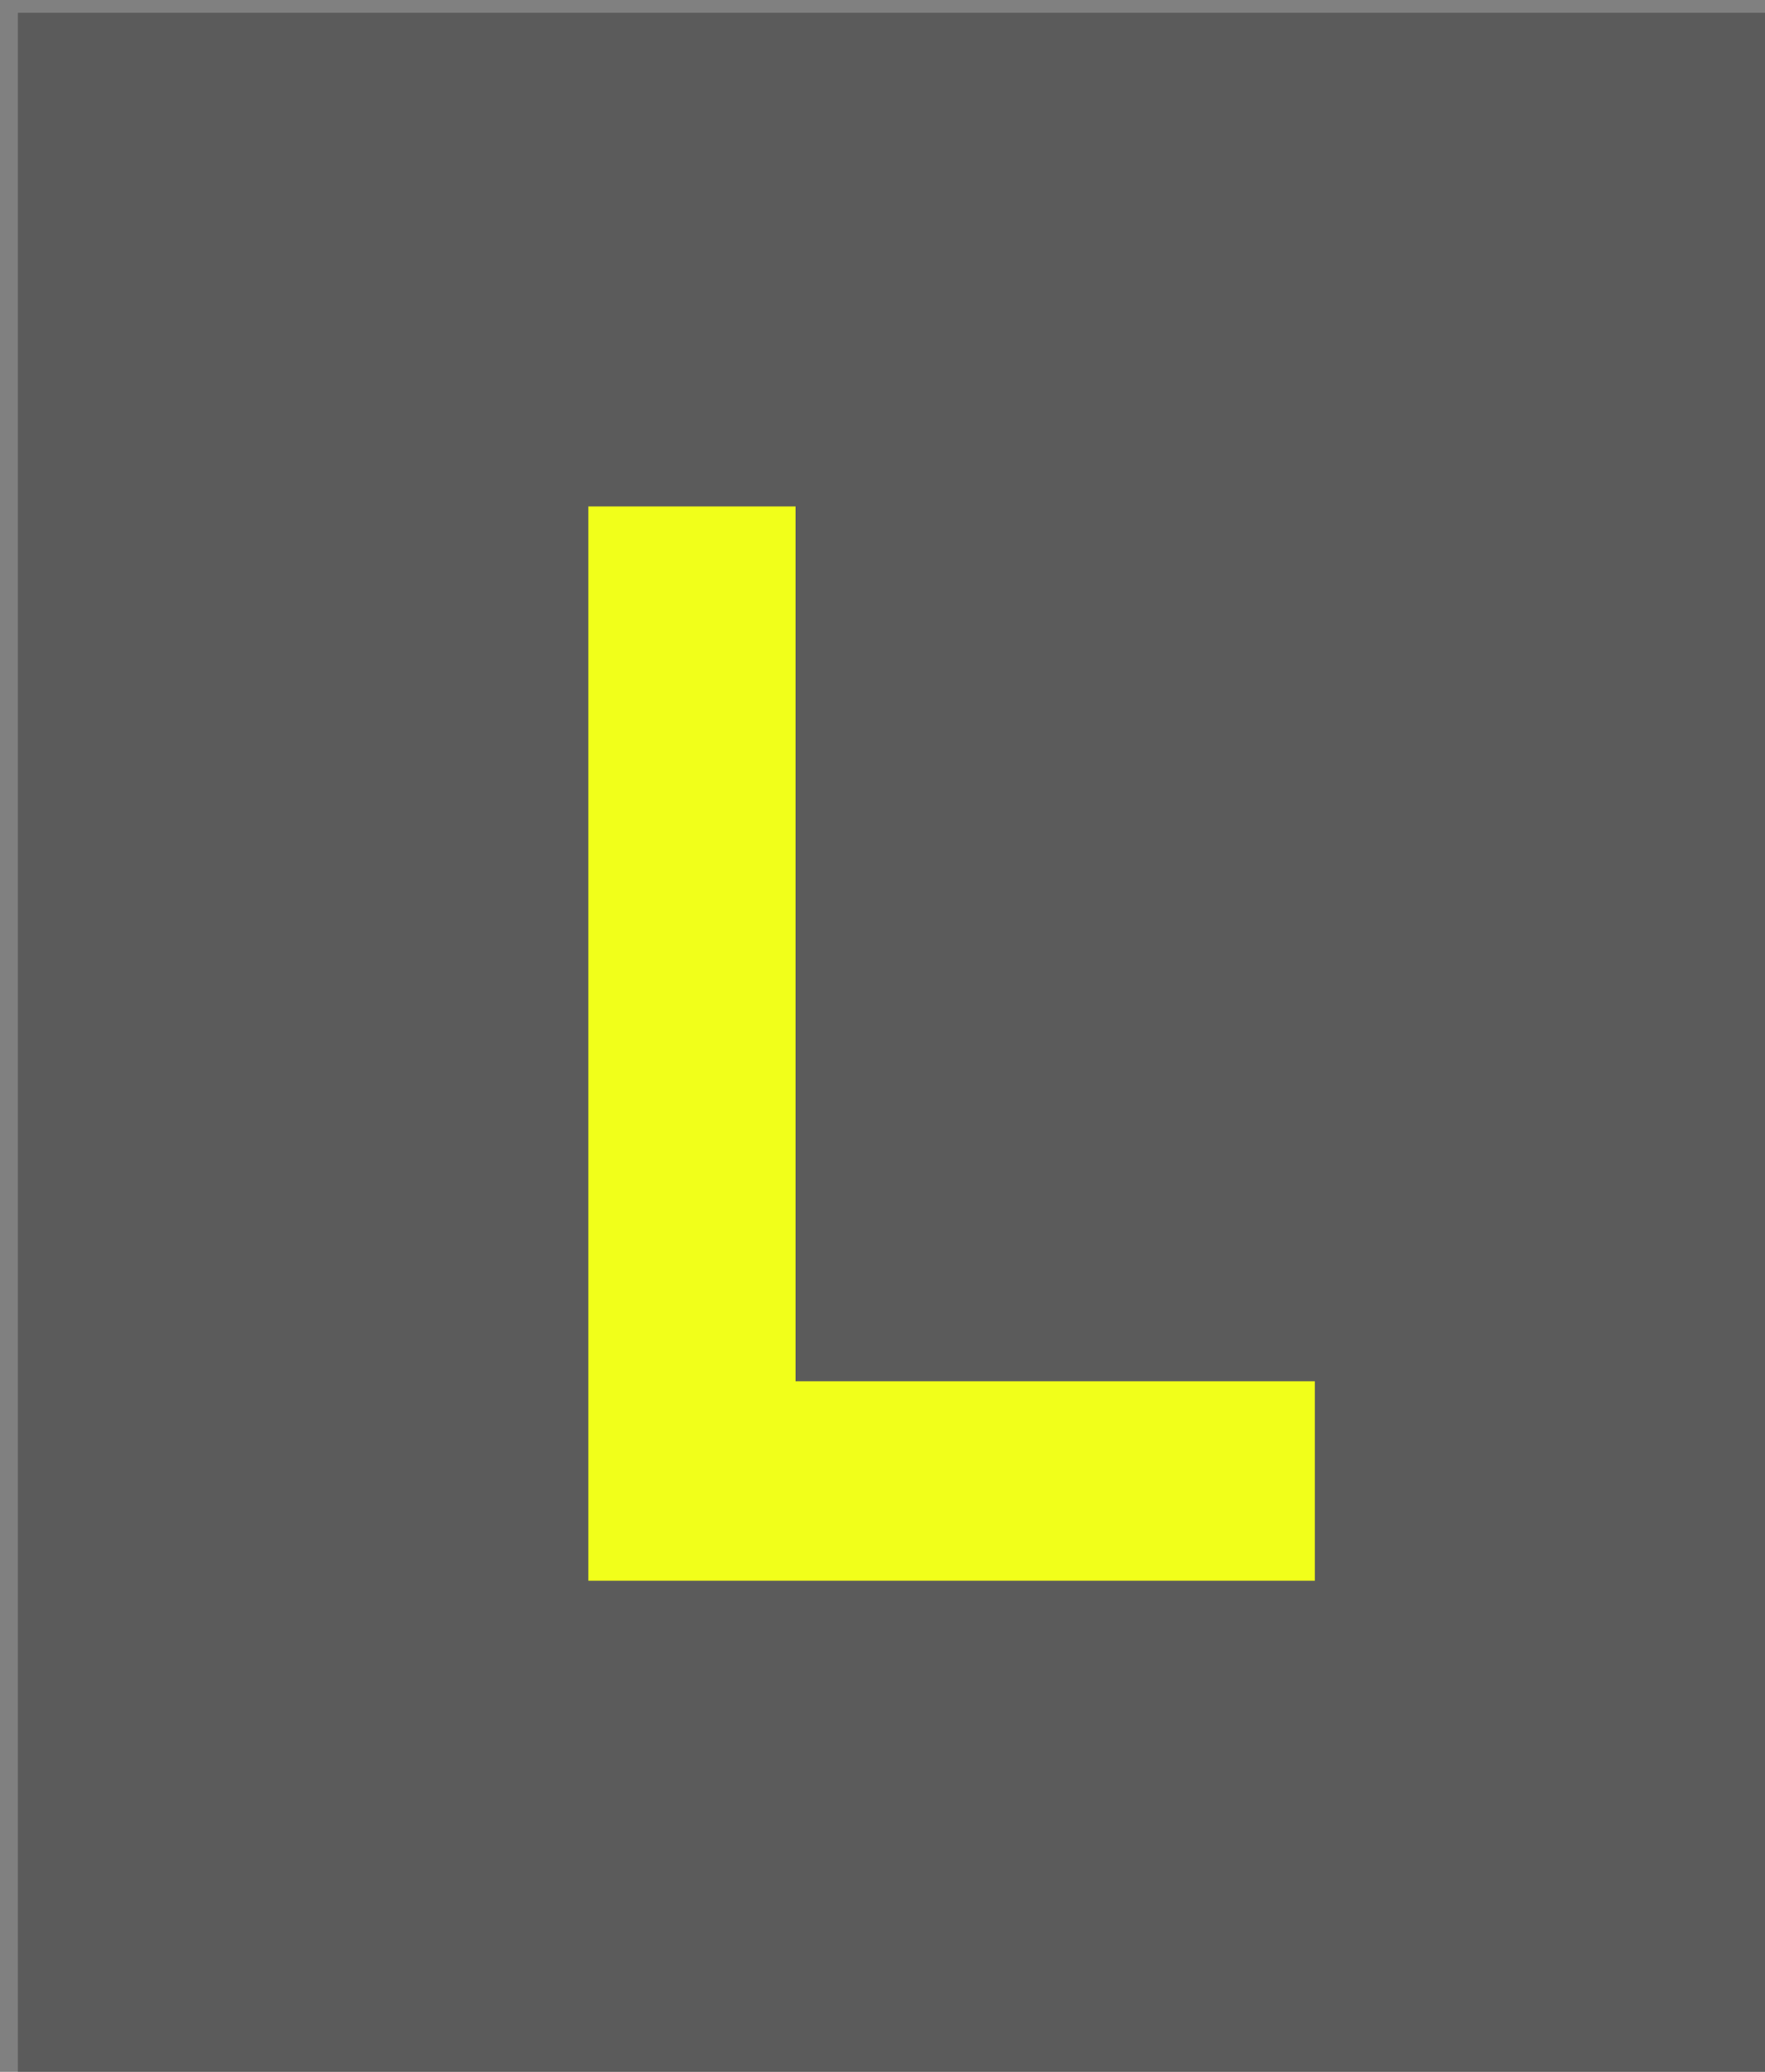 <?xml version="1.0" encoding="utf-8"?>
<!-- Generator: Adobe Illustrator 20.0.0, SVG Export Plug-In . SVG Version: 6.00 Build 0)  -->
<svg version="1.1" id="Layer_1" xmlns="http://www.w3.org/2000/svg" xmlns:xlink="http://www.w3.org/1999/xlink" x="0px" y="0px"
	 viewBox="0 0 69 81" style="enable-background:new 0 0 69 81;" xml:space="preserve">
<rect x="0" y="0" width="69" height="81" fill="#808080" stroke="none"/>
<style type="text/css">
	.st0{opacity:0.29;}
	.st1{fill:#F1FF1A;}
</style>
<rect x="0.7" y="0.5" class="st0" width="69" height="81"/>
<g>
	<path class="st1" d="M23,19.8h8.1V54h20.3v7.8H23V19.8z"/>
</g>
</svg>
